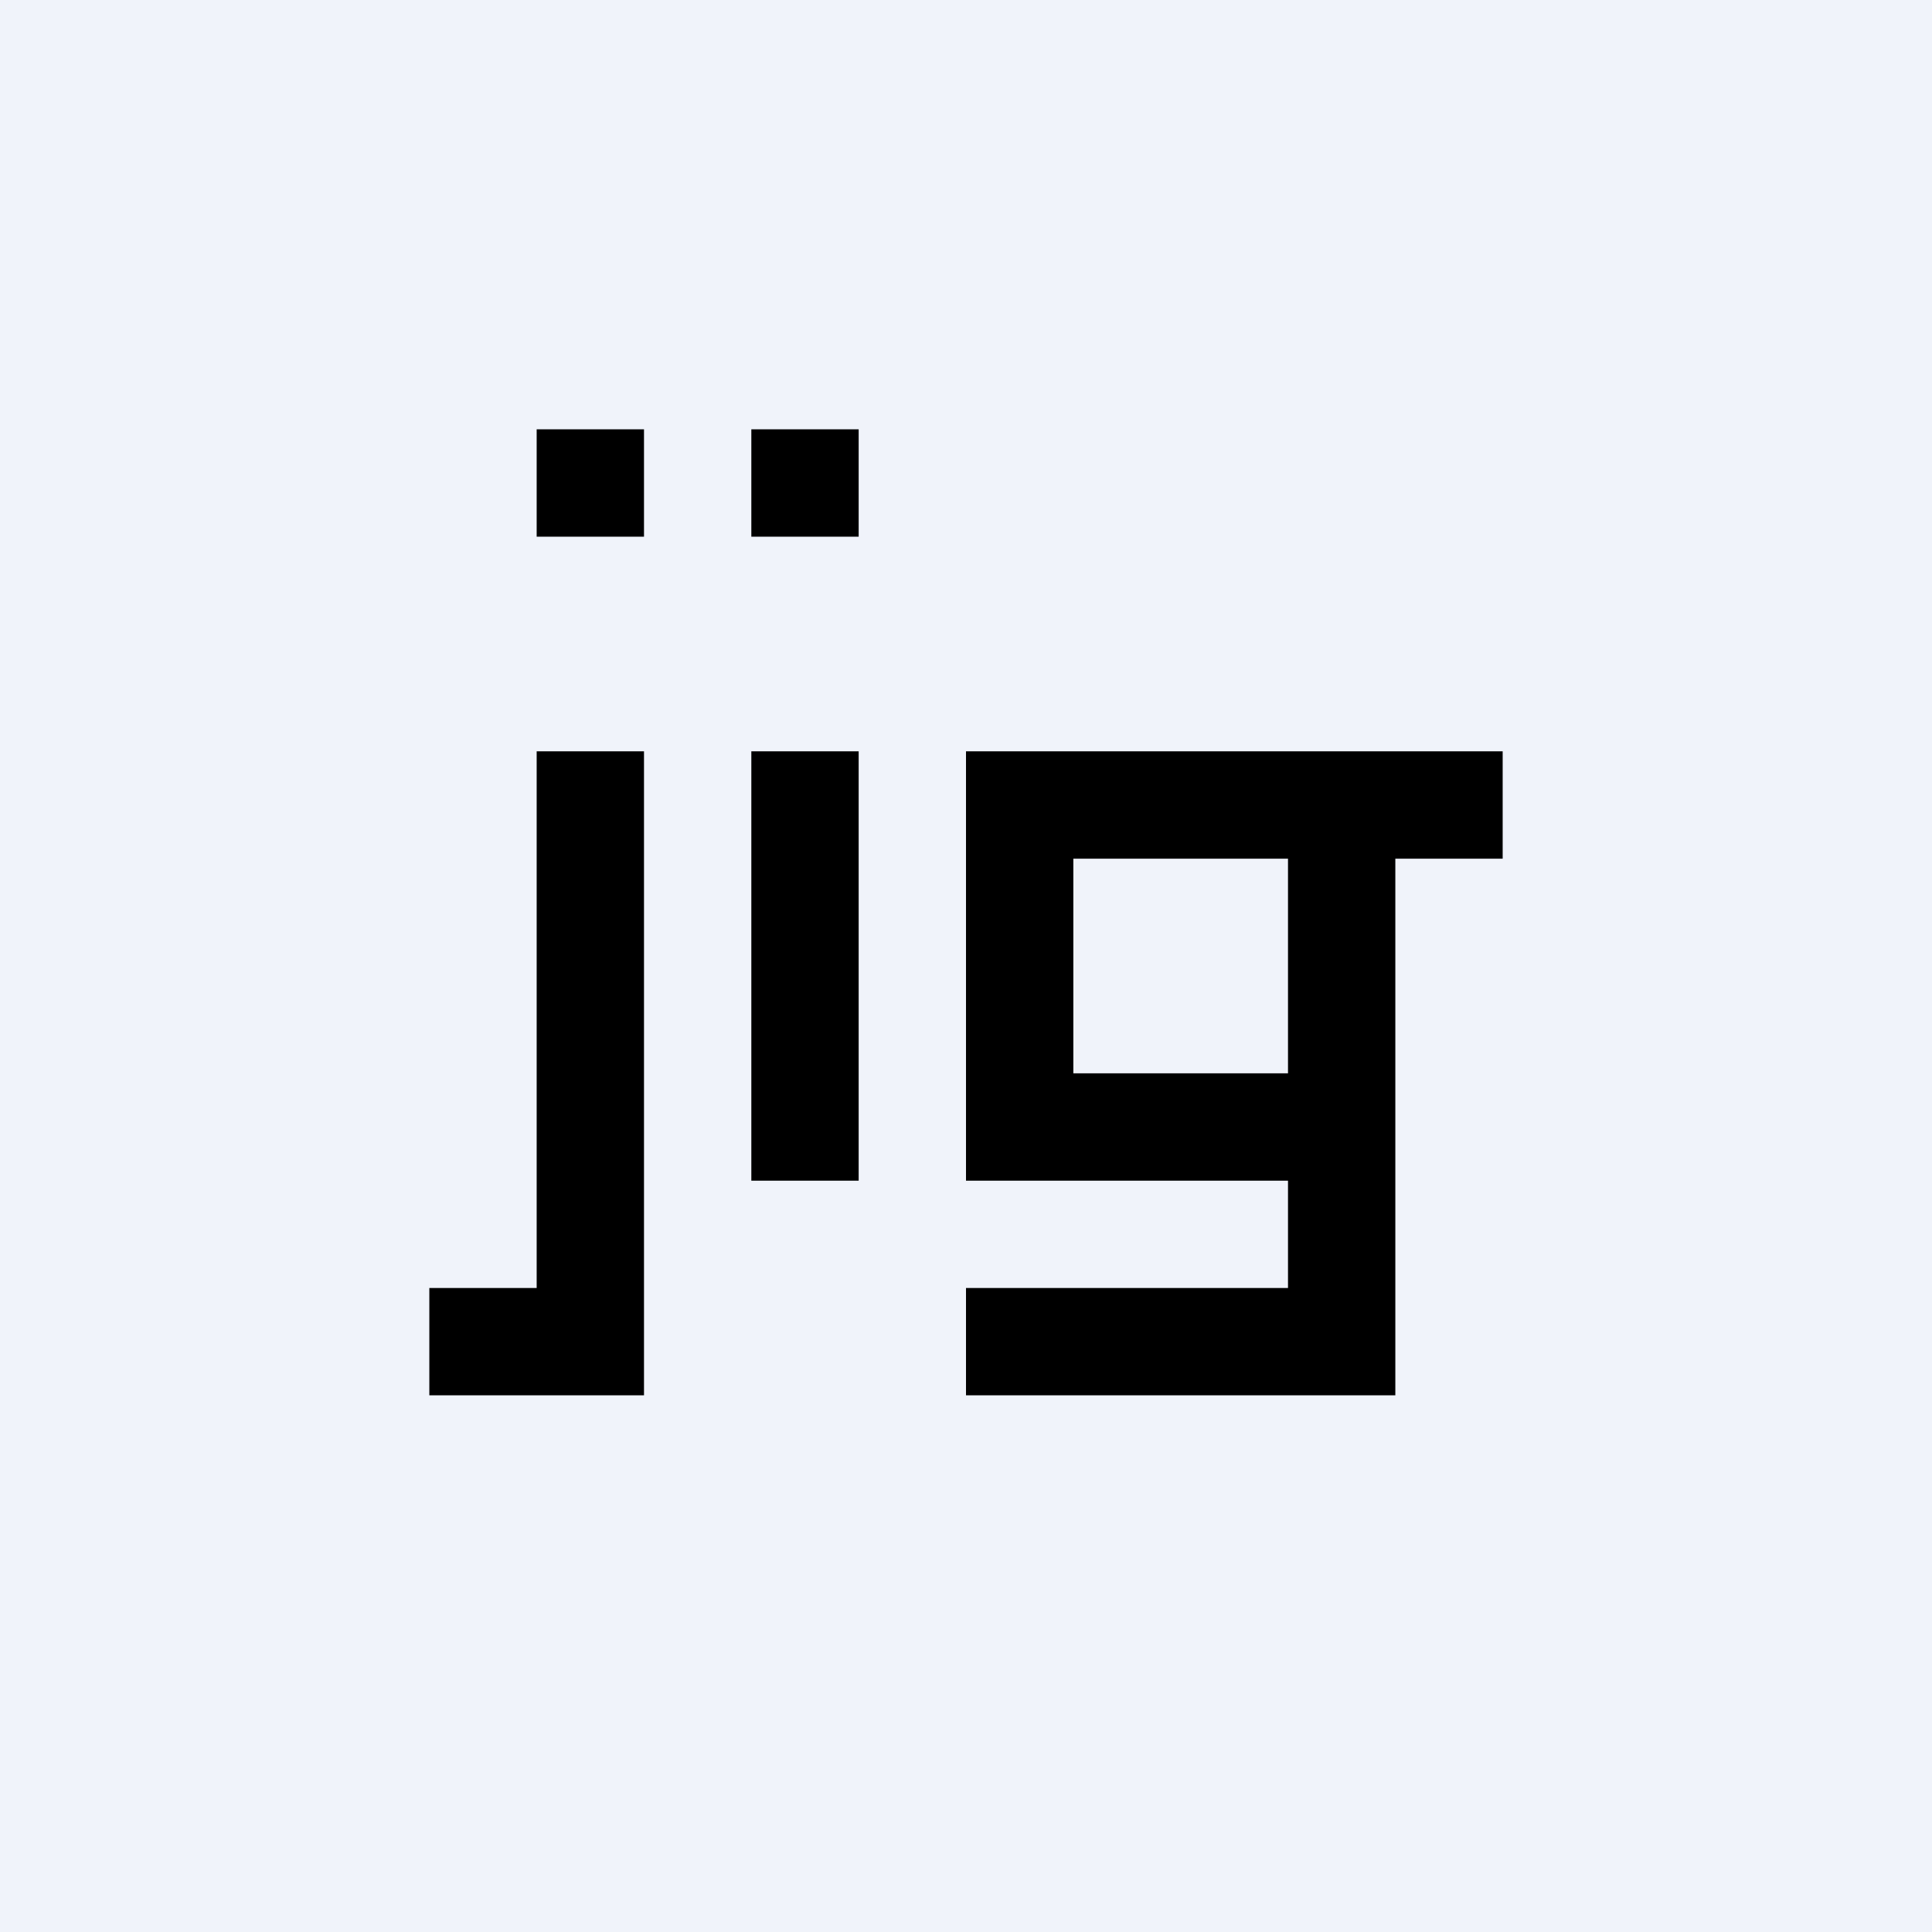 <!-- by TradingView --><svg width="18" height="18" viewBox="0 0 18 18" xmlns="http://www.w3.org/2000/svg"><path fill="#F0F3FA" d="M0 0h18v18H0z"/><path d="M4 12v1h2V7H5v5H4Zm1-7h1V4H5v1Zm2 2v4h1V7H7Zm1-2H7V4h1v1Zm1 2h5v1h-1v5H9v-1h3v-1H9V7Zm3 1h-2v2h2V8Z"/></svg>